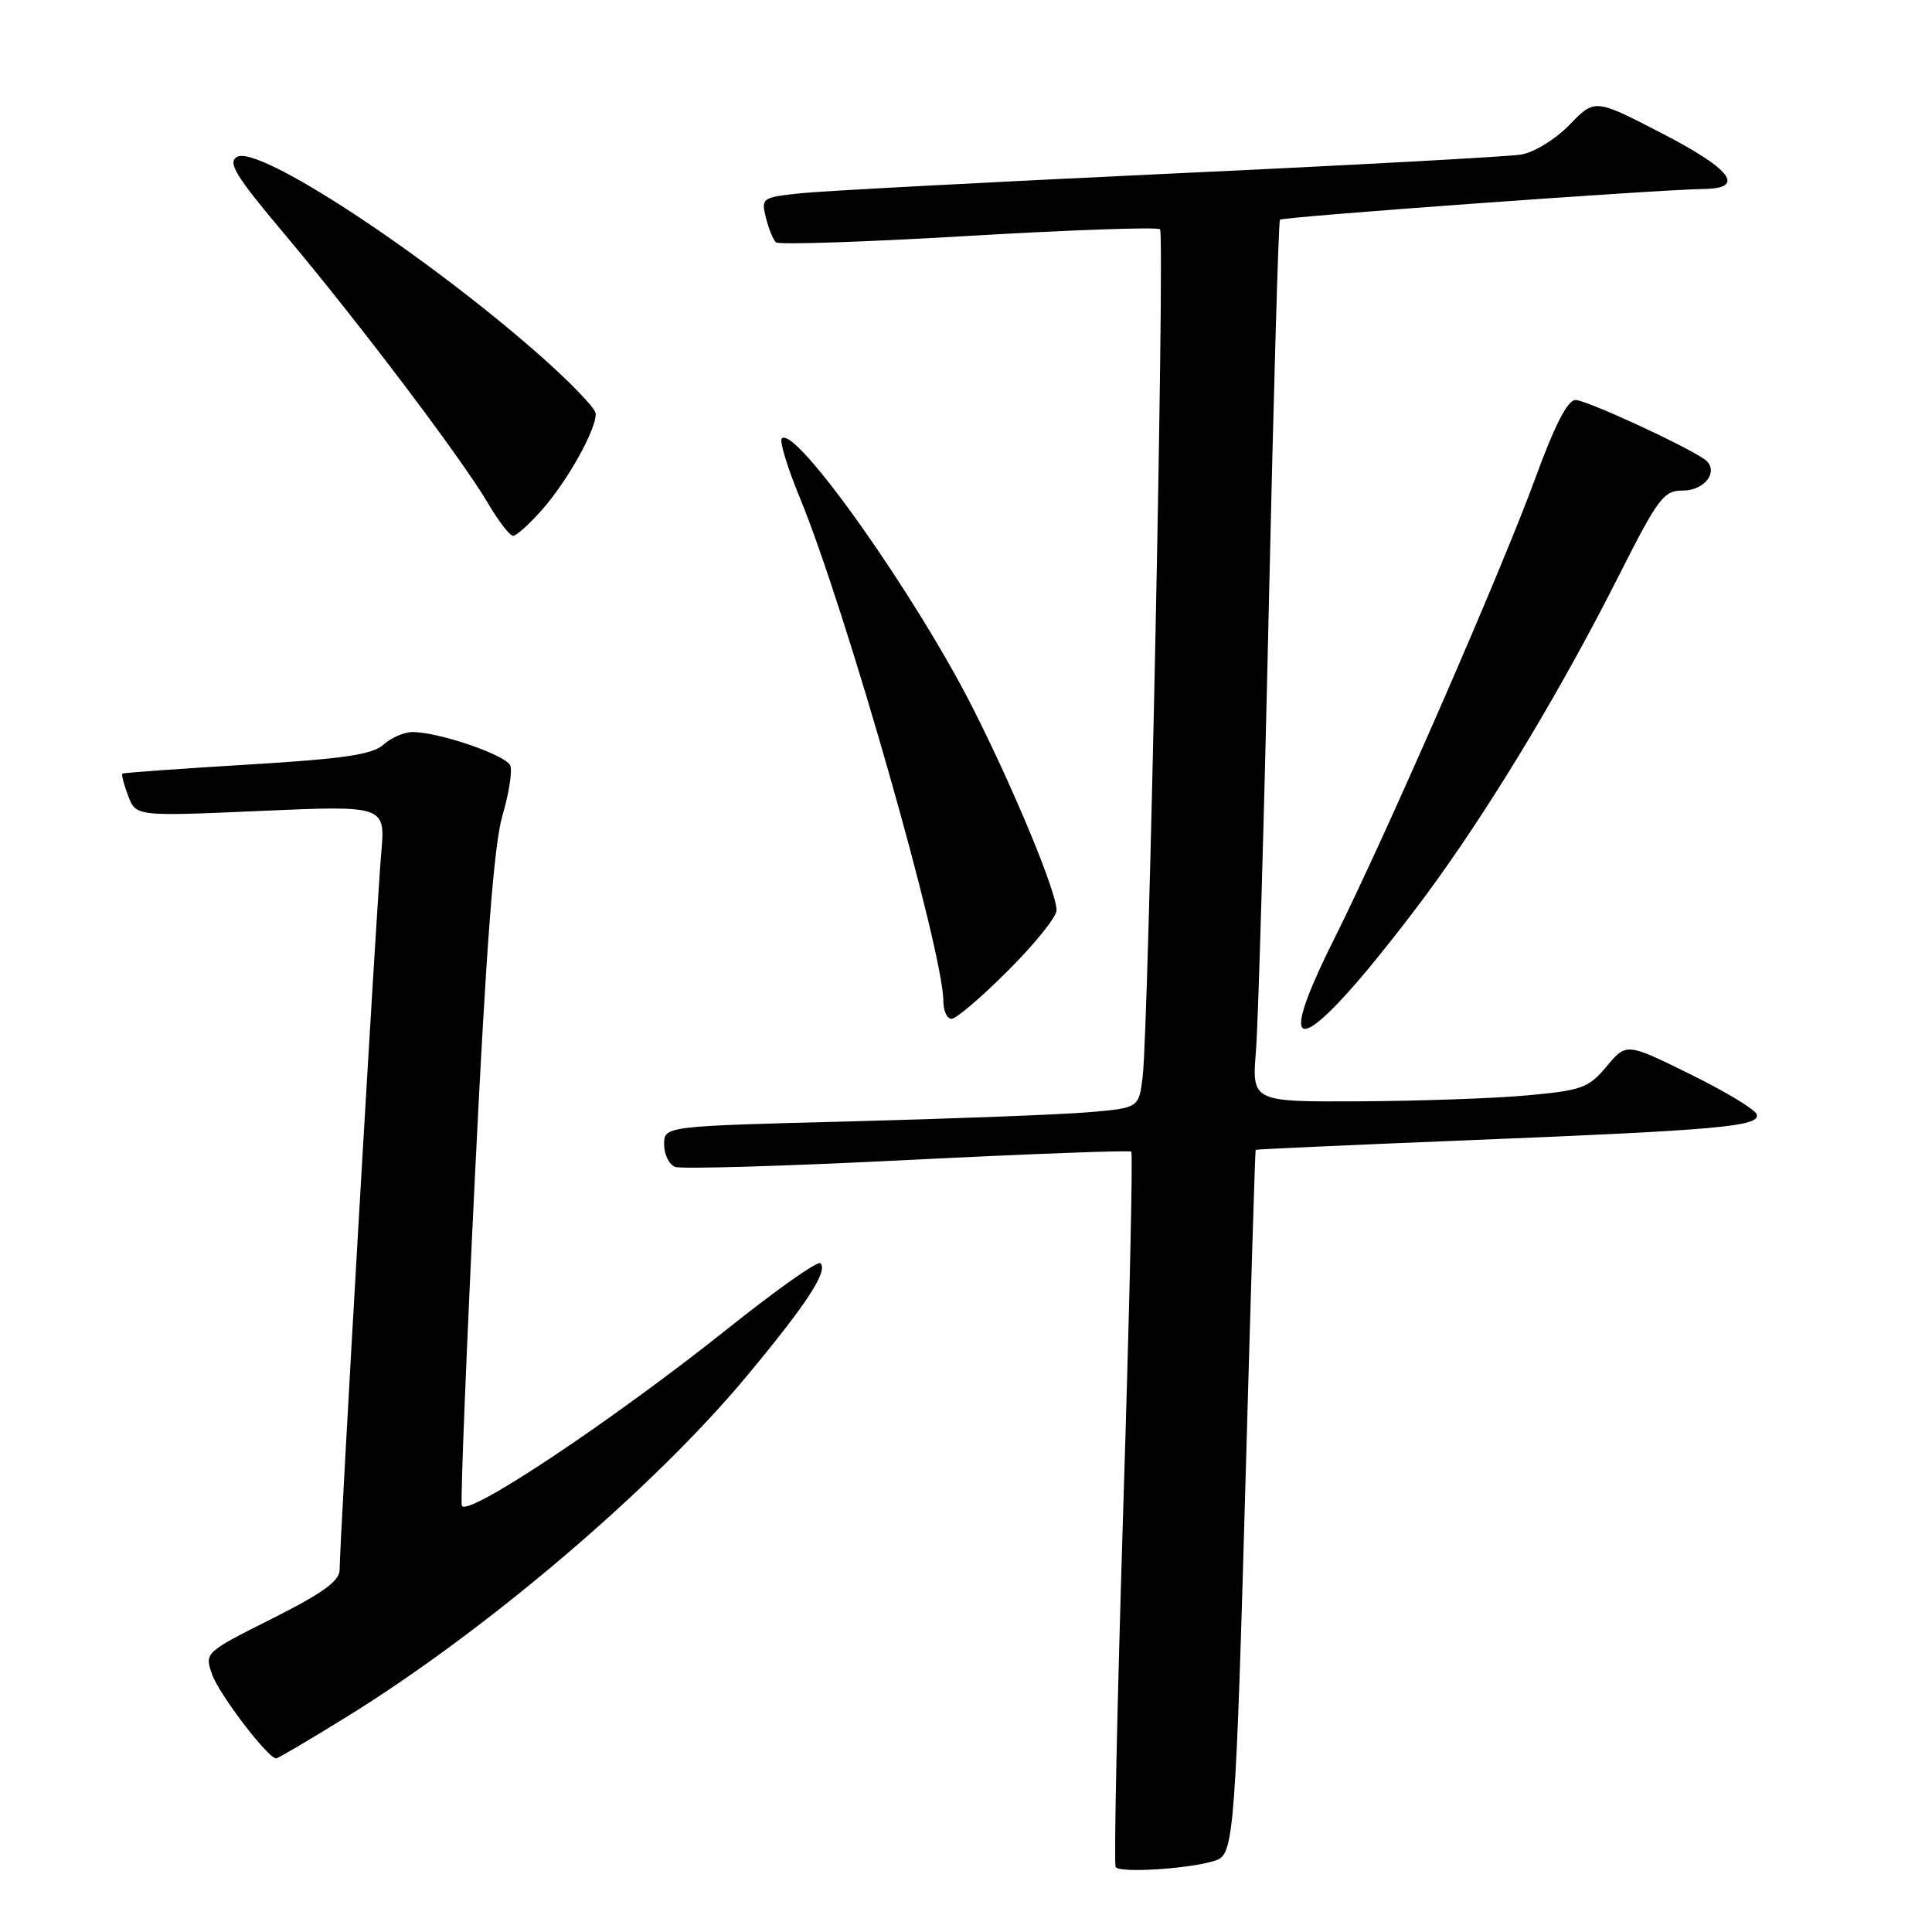 <?xml version="1.0" encoding="UTF-8" standalone="no"?>
<!DOCTYPE svg PUBLIC "-//W3C//DTD SVG 1.1//EN" "http://www.w3.org/Graphics/SVG/1.1/DTD/svg11.dtd" >
<svg xmlns="http://www.w3.org/2000/svg" xmlns:xlink="http://www.w3.org/1999/xlink" version="1.1" viewBox="0 0 256 256">
 <g >
 <path fill="currentColor"
d=" M 161.27 246.45 C 163.50 245.59 163.76 242.00 165.10 194.00 C 165.74 171.18 166.31 152.44 166.38 152.36 C 166.45 152.28 179.10 151.71 194.50 151.09 C 227.80 149.75 233.23 149.26 232.78 147.67 C 232.60 147.03 228.63 144.63 223.97 142.34 C 215.50 138.17 215.50 138.17 212.89 141.30 C 210.51 144.15 209.60 144.49 202.39 145.14 C 198.05 145.54 188.06 145.89 180.19 145.93 C 165.88 146.00 165.88 146.00 166.42 139.25 C 166.72 135.54 167.48 109.33 168.11 81.00 C 168.74 52.67 169.41 29.33 169.60 29.11 C 169.94 28.73 219.67 25.12 225.75 25.04 C 231.37 24.97 229.46 22.44 220.16 17.64 C 211.32 13.07 211.32 13.07 207.98 16.53 C 206.11 18.45 203.27 20.20 201.56 20.48 C 199.88 20.76 178.93 21.90 155.00 23.01 C 131.07 24.13 109.10 25.30 106.16 25.60 C 100.97 26.15 100.84 26.24 101.48 28.83 C 101.85 30.30 102.45 31.78 102.82 32.11 C 103.19 32.45 114.67 32.07 128.32 31.26 C 141.97 30.46 153.39 30.06 153.71 30.38 C 154.36 31.03 152.21 136.14 151.41 142.65 C 150.91 146.81 150.91 146.81 144.20 147.38 C 140.52 147.69 126.36 148.23 112.75 148.59 C 88.00 149.22 88.00 149.22 88.00 151.64 C 88.00 152.97 88.66 154.32 89.46 154.62 C 90.26 154.93 104.10 154.52 120.21 153.71 C 136.32 152.90 149.68 152.40 149.90 152.60 C 150.13 152.81 149.65 174.02 148.84 199.74 C 148.04 225.46 147.58 246.90 147.83 247.38 C 148.28 248.27 158.34 247.58 161.27 246.45 Z  M 46.08 227.40 C 64.56 215.96 86.67 197.12 98.95 182.34 C 106.95 172.72 109.75 168.42 108.71 167.38 C 108.37 167.03 102.94 170.86 96.66 175.87 C 81.09 188.30 61.59 201.28 61.19 199.48 C 61.01 198.72 61.80 179.02 62.94 155.70 C 64.42 125.40 65.46 111.81 66.58 108.05 C 67.43 105.16 67.90 102.19 67.62 101.45 C 67.09 100.06 58.16 97.00 54.65 97.00 C 53.55 97.00 51.83 97.75 50.81 98.67 C 49.36 99.99 45.52 100.55 32.73 101.32 C 23.80 101.86 16.37 102.39 16.22 102.51 C 16.07 102.63 16.41 103.95 16.98 105.45 C 18.02 108.18 18.02 108.18 34.55 107.45 C 51.08 106.73 51.08 106.73 50.51 113.11 C 49.92 119.63 45.00 204.45 45.00 208.02 C 45.00 209.49 42.75 211.11 36.05 214.48 C 27.11 218.97 27.10 218.98 28.11 221.88 C 29.01 224.48 35.51 233.00 36.59 233.00 C 36.83 233.00 41.10 230.48 46.08 227.40 Z  M 190.48 116.50 C 198.57 105.19 207.19 90.76 214.52 76.25 C 219.72 65.96 220.44 65.00 222.99 65.00 C 226.06 65.00 227.91 62.22 225.78 60.80 C 222.72 58.76 210.15 53.00 208.76 53.00 C 207.72 53.00 206.01 56.33 203.48 63.25 C 199.01 75.51 183.70 110.58 176.81 124.36 C 170.35 137.26 171.02 139.89 178.61 131.50 C 181.60 128.20 186.94 121.45 190.48 116.50 Z  M 133.59 128.59 C 137.12 125.07 140.00 121.48 140.00 120.62 C 140.00 118.24 134.62 105.20 129.11 94.22 C 121.55 79.16 105.42 56.32 103.59 58.09 C 103.26 58.42 104.33 61.94 105.97 65.92 C 112.06 80.70 125.00 126.08 125.00 132.68 C 125.00 133.96 125.49 135.00 126.09 135.00 C 126.69 135.00 130.07 132.12 133.59 128.59 Z  M 71.89 67.47 C 75.27 63.62 79.04 56.83 78.93 54.79 C 78.89 54.08 75.39 50.46 71.14 46.74 C 55.81 33.32 34.23 19.21 31.43 20.78 C 30.11 21.52 31.17 23.26 37.77 31.10 C 47.54 42.72 61.25 60.86 64.65 66.67 C 66.05 69.05 67.55 71.00 67.99 71.00 C 68.43 71.00 70.19 69.41 71.89 67.47 Z "/>
</g>
</svg>